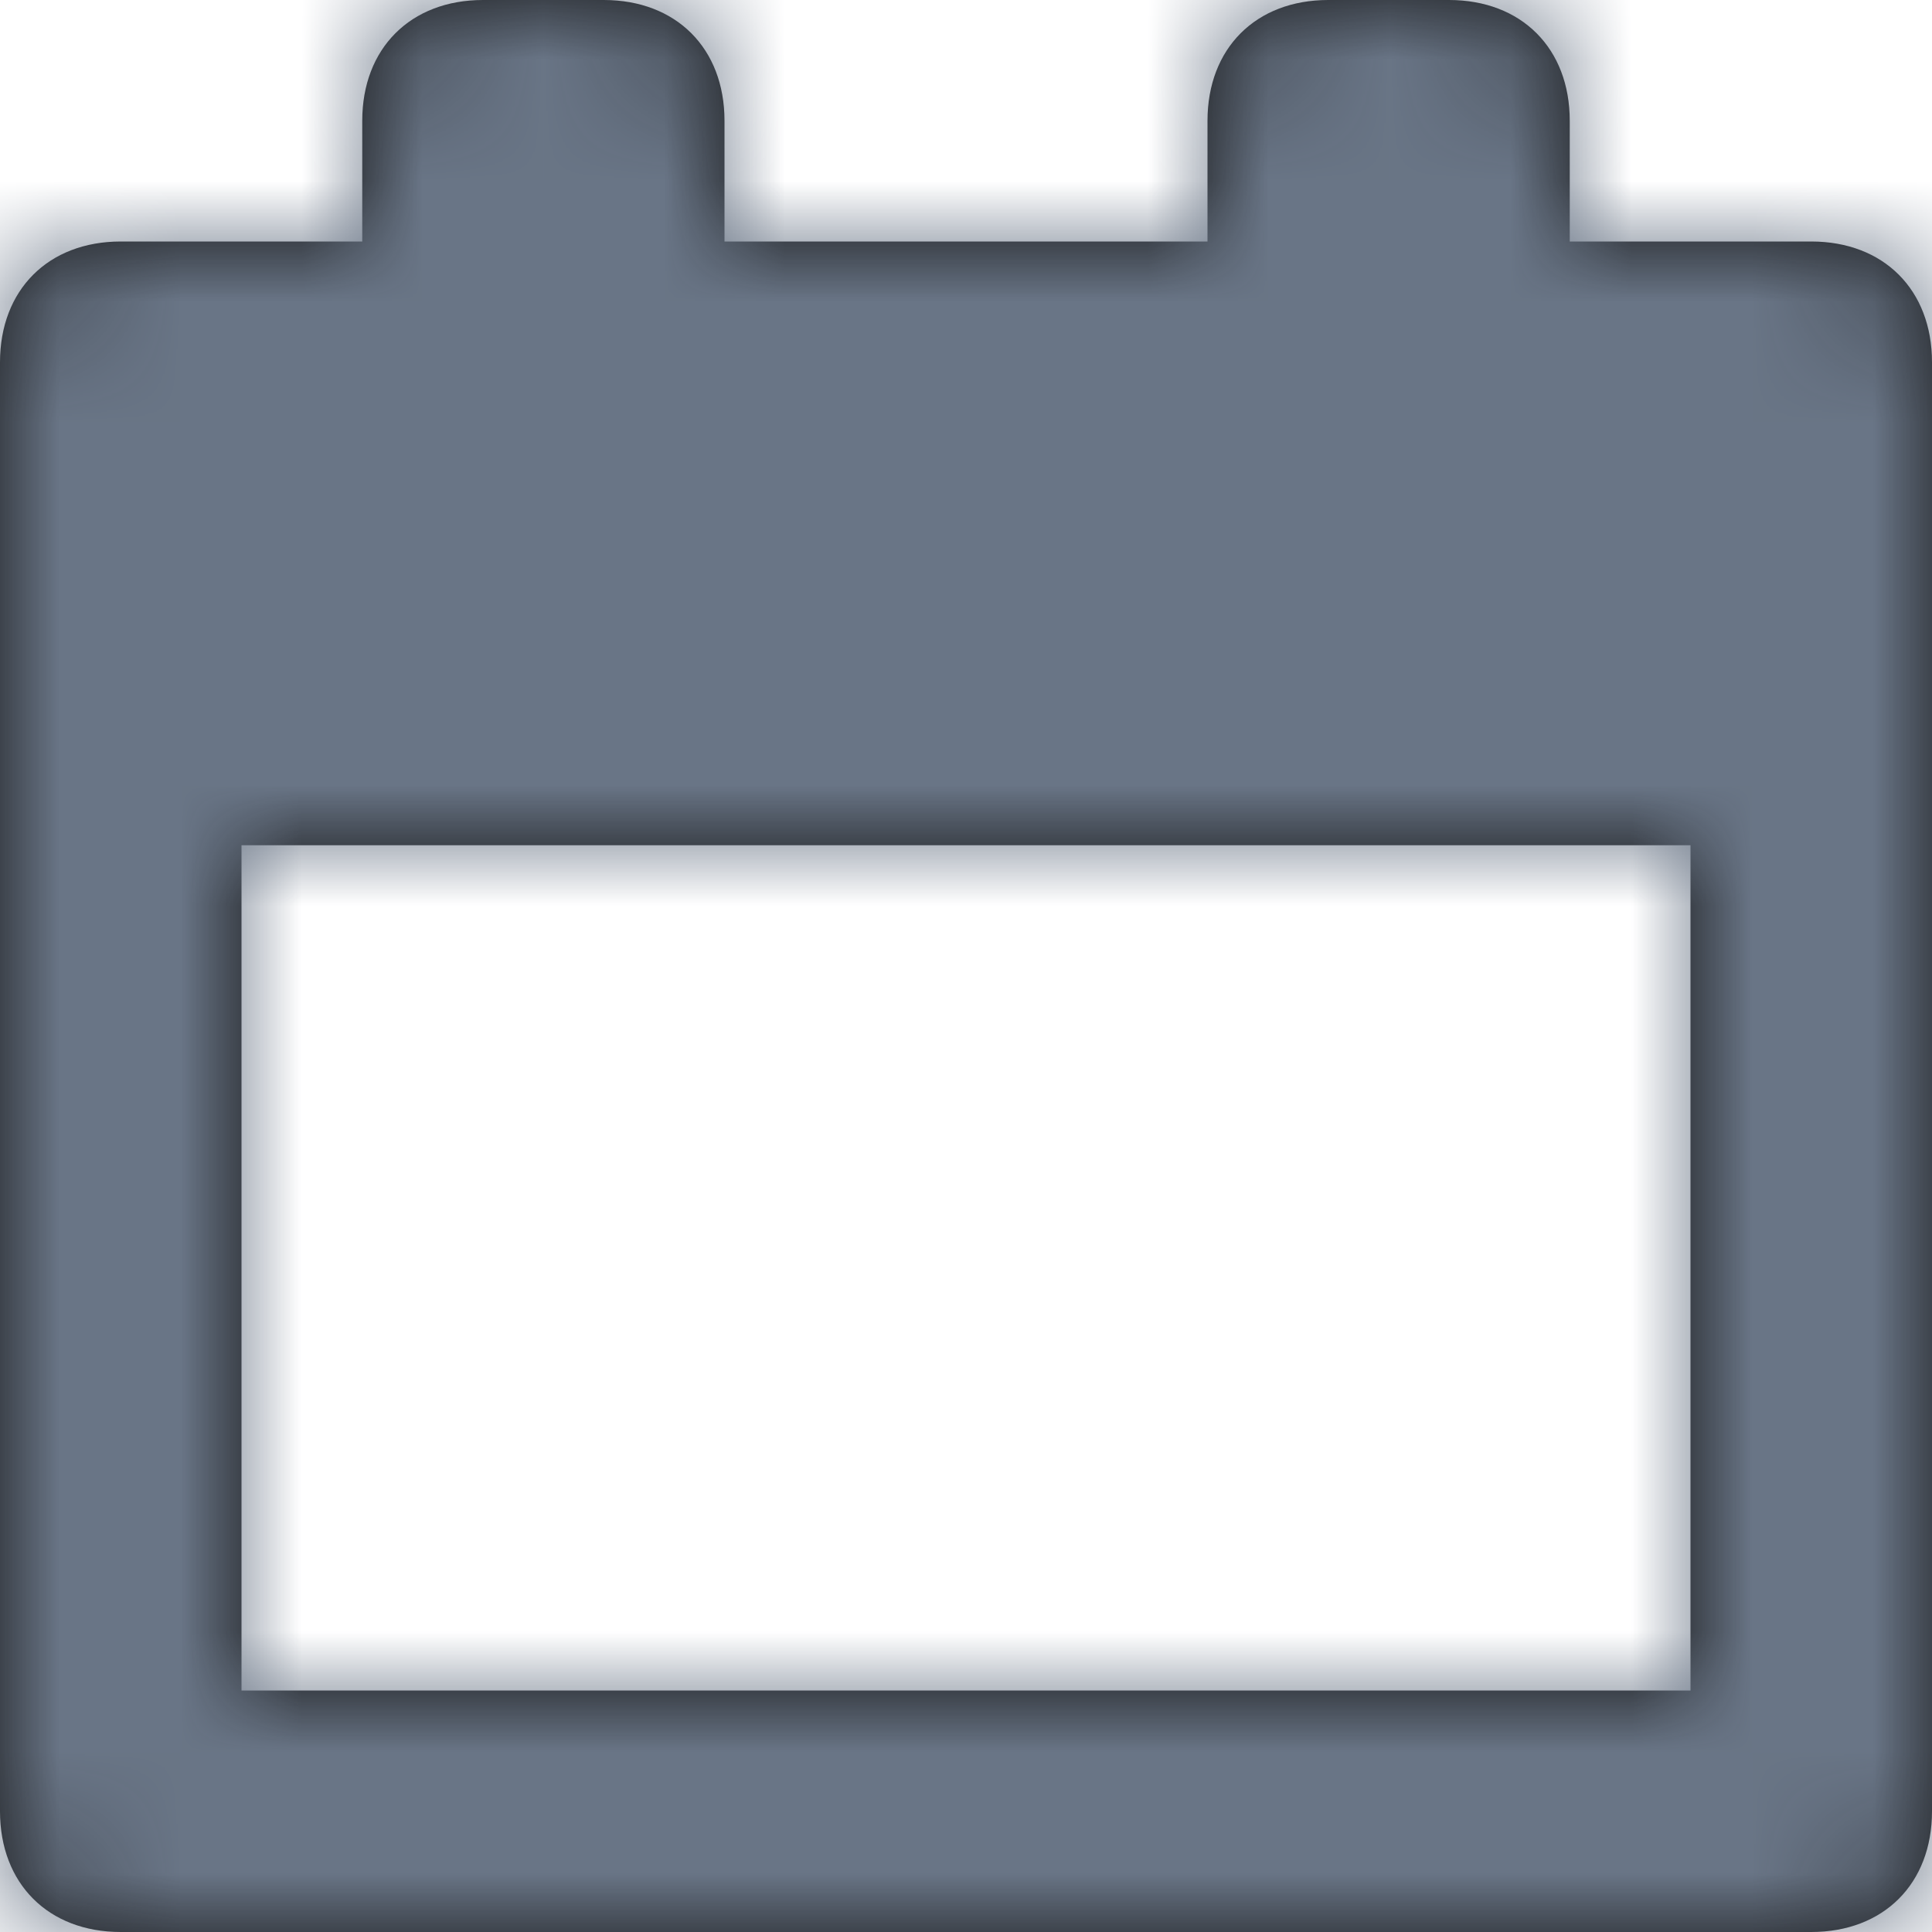 <?xml version="1.0" encoding="UTF-8"?>
<svg width="16px" height="16px" viewBox="0 0 16 16" version="1.1" xmlns="http://www.w3.org/2000/svg" xmlns:xlink="http://www.w3.org/1999/xlink">
    <!-- Generator: sketchtool 50.2 (55047) - http://www.bohemiancoding.com/sketch -->
    <title>F1B17628-8F21-432C-9810-987E5C4B7307</title>
    <desc>Created with sketchtool.</desc>
    <defs>
        <path d="M15,2 L13,2 L13,1 C13,0.4 12.6,0 12,0 L11,0 C10.4,0 10,0.4 10,1 L10,2 L6,2 L6,1 C6,0.4 5.6,0 5,0 L4,0 C3.4,0 3,0.4 3,1 L3,2 L1,2 C0.4,2 0,2.4 0,3 L0,15 C0,15.6 0.4,16 1,16 L15,16 C15.6,16 16,15.6 16,15 L16,3 C16,2.4 15.6,2 15,2 Z M14,14 L2,14 L2,7 L14,7 L14,14 Z" id="path-1"></path>
    </defs>
    <g id="Page-1" stroke="none" stroke-width="1" fill="none" fill-rule="evenodd">
        <g id="🖥-Icons" transform="translate(-46, -648)">
            <g id="Sidebar" transform="translate(46, 534)">
                <g id="⚛️/icon/16/calendar" transform="translate(0, 114)">
                    <mask id="mask-2" fill="white">
                        <use xlink:href="#path-1"></use>
                    </mask>
                    <use id="Mask" fill="#111111" fill-rule="nonzero" xlink:href="#path-1"></use>
                    <g id="⚛️/🌈/Dark-400" mask="url(#mask-2)" fill="#697586" fill-rule="evenodd">
                        <rect id="Rectangle" x="0" y="0" width="16" height="16"></rect>
                    </g>
                </g>
            </g>
        </g>
    </g>
</svg>